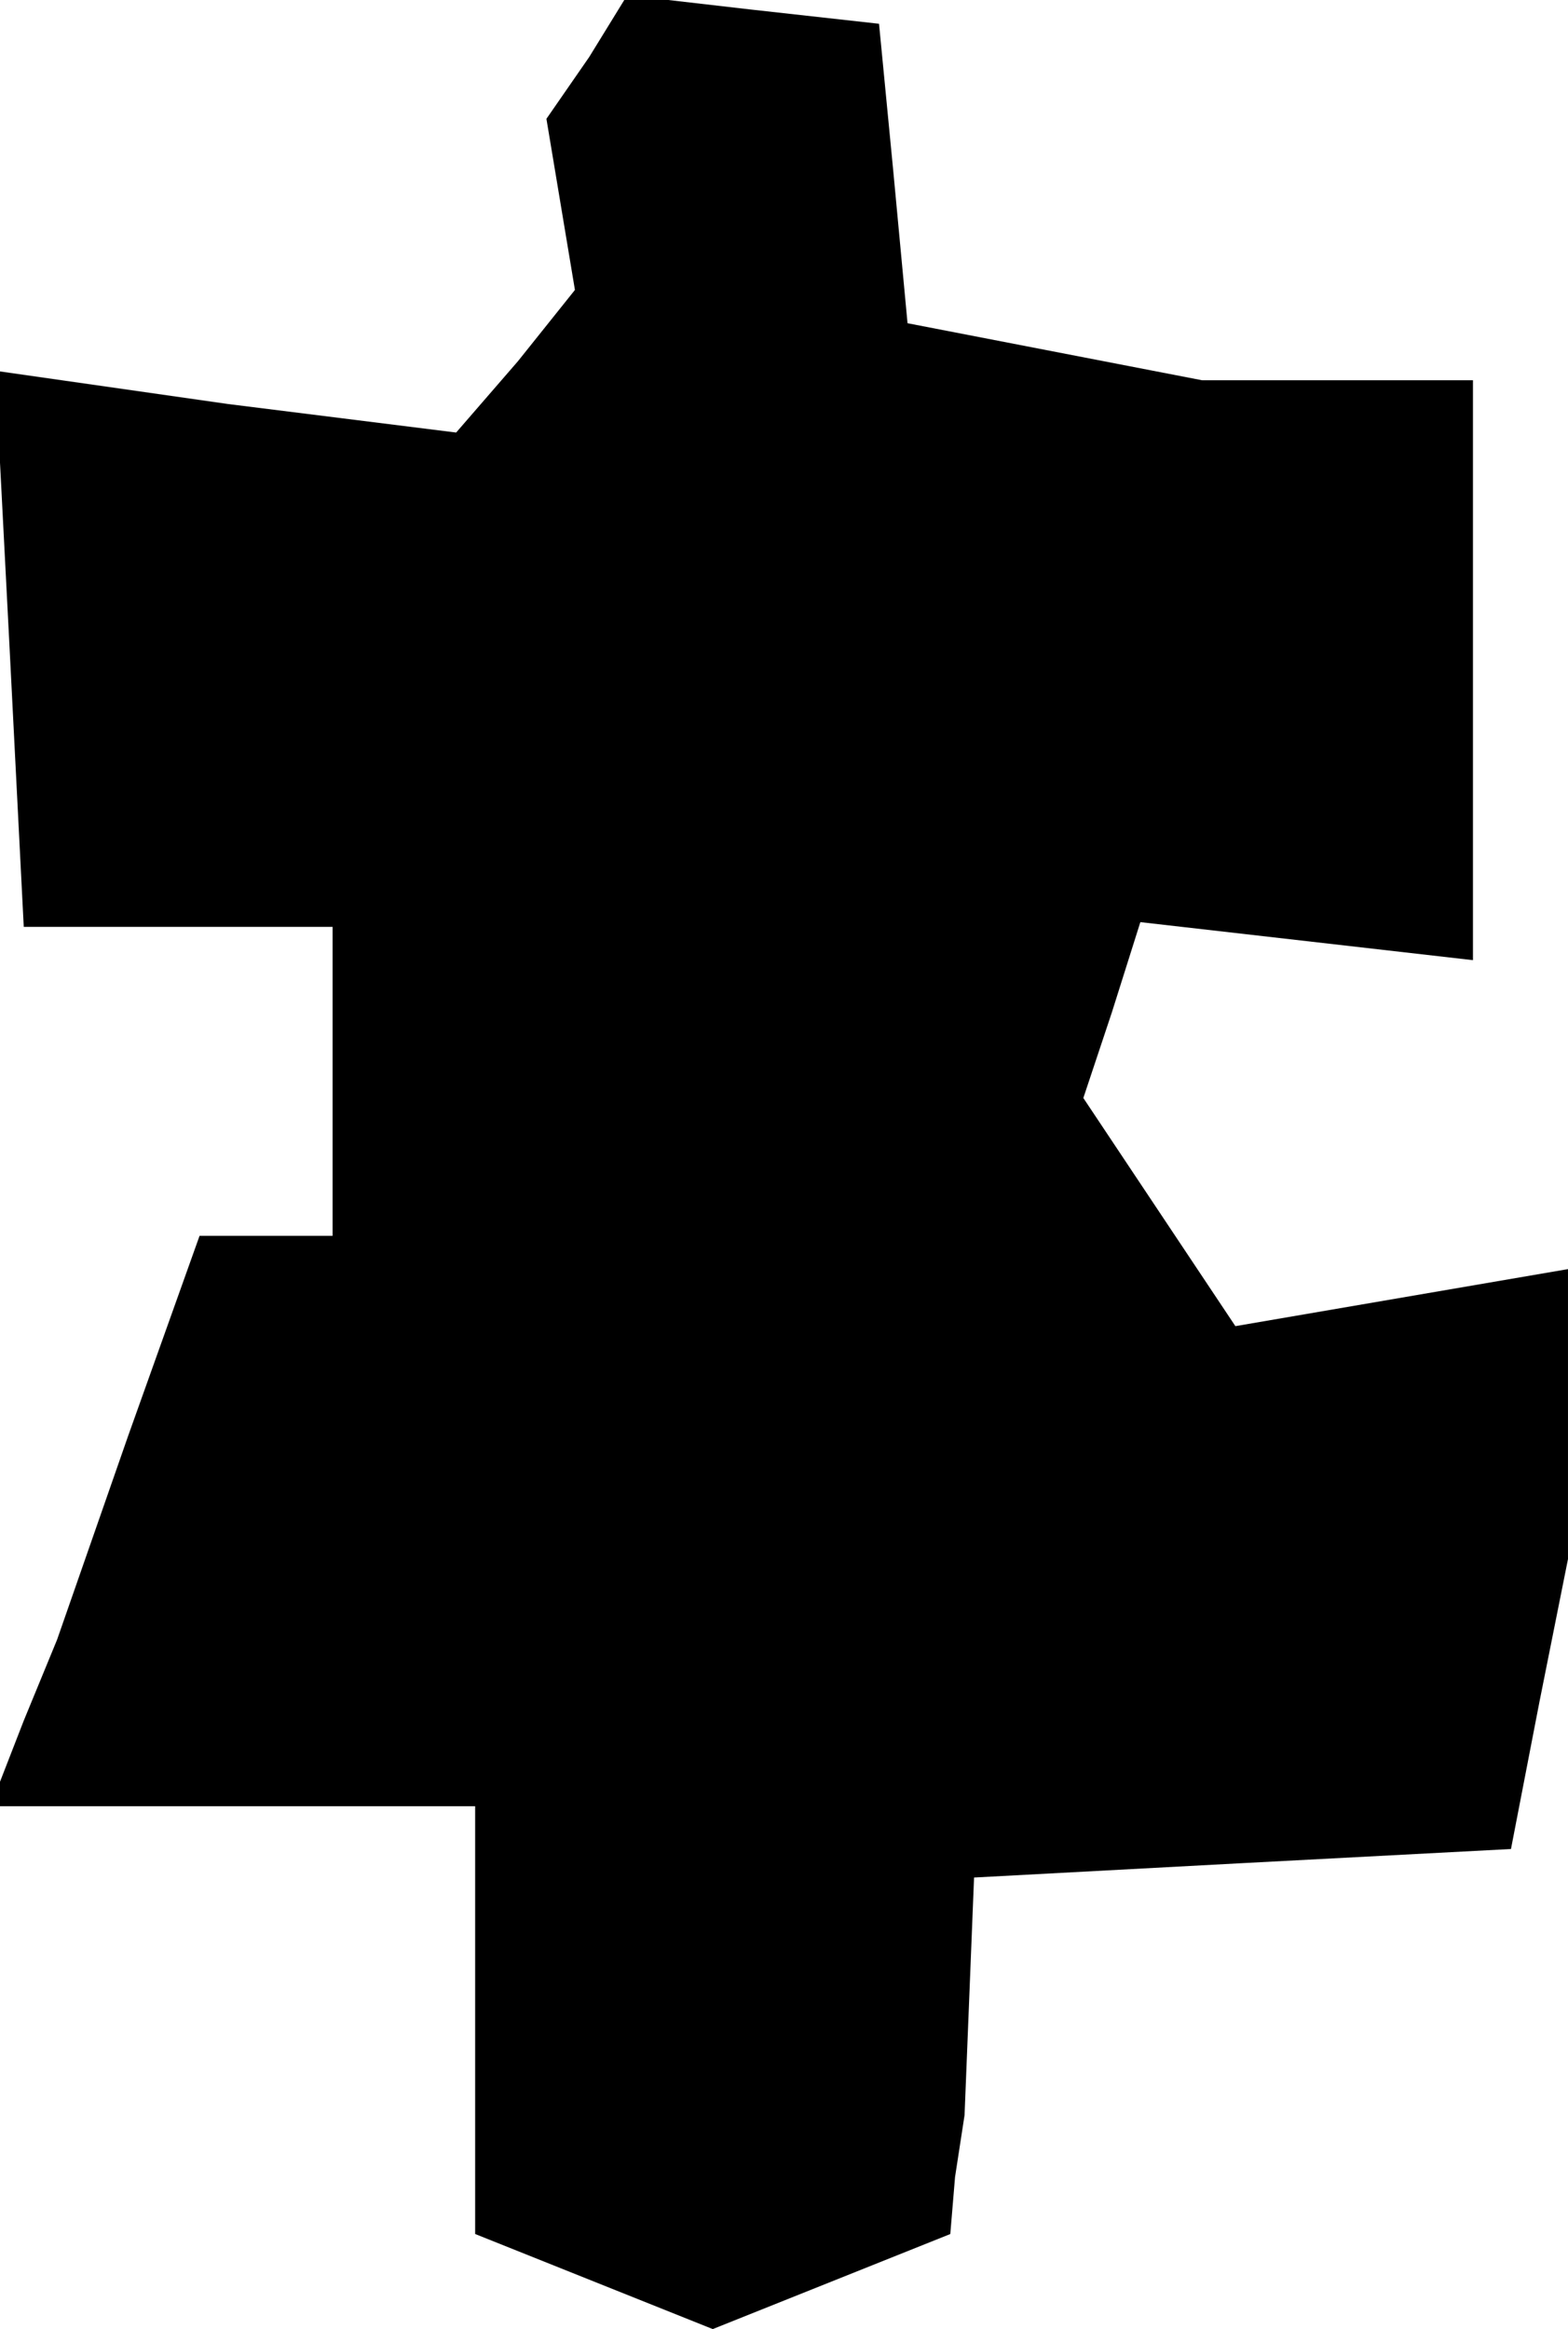 <?xml version="1.0" standalone="no"?>
<!DOCTYPE svg PUBLIC "-//W3C//DTD SVG 20010904//EN"
 "http://www.w3.org/TR/2001/REC-SVG-20010904/DTD/svg10.dtd">
<svg version="1.0" xmlns="http://www.w3.org/2000/svg"
 width="33pt" height="49pt" viewBox="0 0 33 49"
 preserveAspectRatio="xMidYMid meet">
<g transform="translate(0,49) scale(0.1,-0.1)"
fill="#000000" stroke="none">
<path d="M124 478 l-9 -13 3 -18 3 -18 -12 -15 -13 -15 -48 6 -49 7 3 -58 3
-59 33 0 32 0 0 -32 0 -33 -14 0 -14 0 -15 -42 -15 -43 -7 -17 -7 -18 51 0 51
0 0 -45 0 -45 25 -10 25 -10 25 10 25 10 1 12 2 13 1 25 1 25 56 3 57 3 6 31
6 30 0 31 0 30 -35 -6 -35 -6 -16 24 -16 24 6 18 6 19 35 -4 35 -4 0 61 0 61
-29 0 -28 0 -31 6 -31 6 -3 32 -3 31 -27 3 -26 3 -8 -13z"/>
</g>
</svg>
